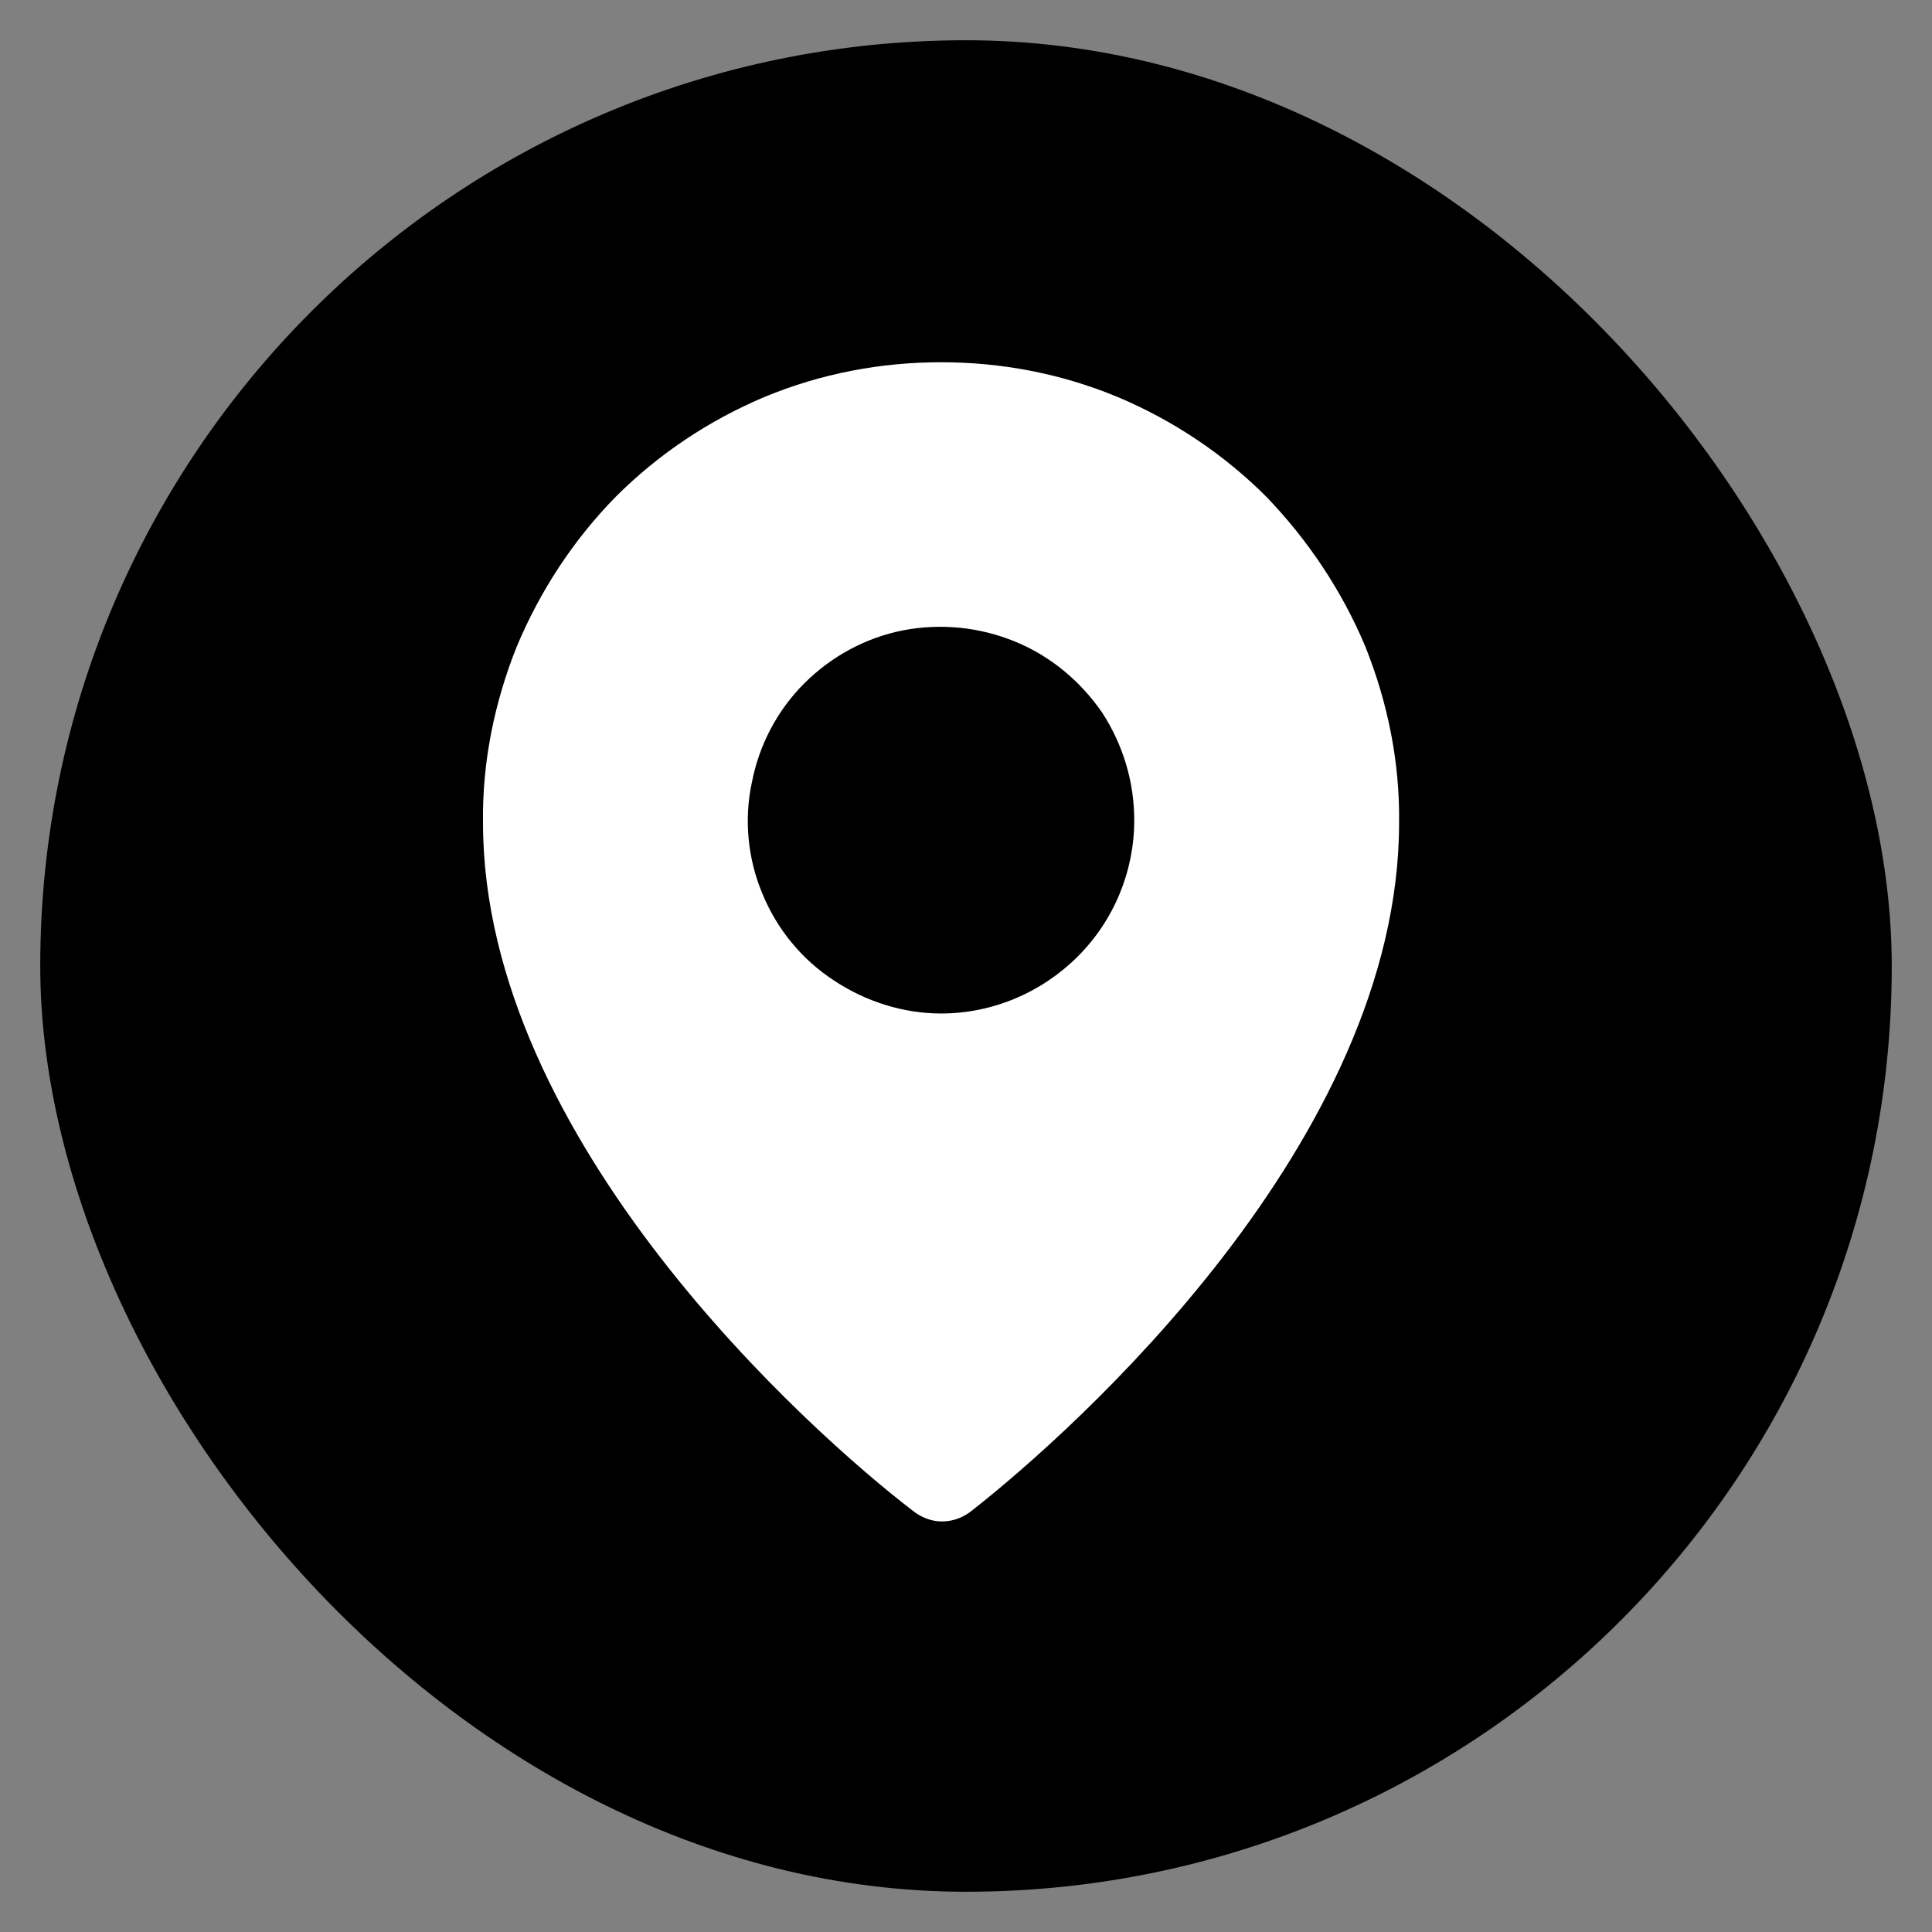 <svg width="24" height="24" viewBox="0 0 24 24" fill="none" xmlns="http://www.w3.org/2000/svg" xmlns:xlink="http://www.w3.org/1999/xlink">
	<rect x="0" y="0" width="24" height="24" fill="#808080" stroke="none"/>
	<desc>
			Created with Pixso.
	</desc>
	<defs>
		<clipPath id="clip328_2640">
			<rect id="Icon/24px/Location" rx="11.5" width="23" height="23" transform="translate(0.5 0.5)" fill="white" fill-opacity="0"/>
		</clipPath>
	</defs>
	<rect id="Icon/24px/Location" rx="11.5" width="23" height="23" transform="translate(0.5 0.5)" fill="#000000" fill-opacity="1"/>
	<g clip-path="url(#clip328_2640)">
		<path id="Vector" d="M11.69 4.5C10.94 4.5 10.2 4.64 9.5 4.93C8.81 5.22 8.18 5.64 7.65 6.17C7.12 6.71 6.71 7.34 6.42 8.03C6.14 8.73 5.99 9.47 6 10.22C6 14.17 10.08 17.8 11.33 18.76C11.44 18.85 11.57 18.9 11.7 18.9C11.84 18.9 11.97 18.85 12.08 18.76C13.34 17.77 17.38 14.17 17.38 10.22C17.39 9.47 17.24 8.73 16.96 8.03C16.67 7.34 16.25 6.71 15.73 6.17C15.2 5.64 14.57 5.22 13.88 4.93C13.18 4.64 12.44 4.5 11.69 4.5ZM11.69 12.59C11.22 12.59 10.75 12.44 10.36 12.18C9.96 11.92 9.65 11.54 9.47 11.1C9.29 10.67 9.24 10.18 9.34 9.72C9.43 9.25 9.66 8.82 9.99 8.49C10.33 8.15 10.76 7.92 11.22 7.83C11.69 7.74 12.17 7.79 12.61 7.97C13.05 8.15 13.42 8.46 13.69 8.85C13.95 9.25 14.09 9.71 14.09 10.19C14.09 10.82 13.84 11.43 13.39 11.88C12.94 12.33 12.33 12.59 11.69 12.59Z" fill="#FFFFFF" fill-opacity="1" fill-rule="nonzero"/>
	</g>
</svg>
